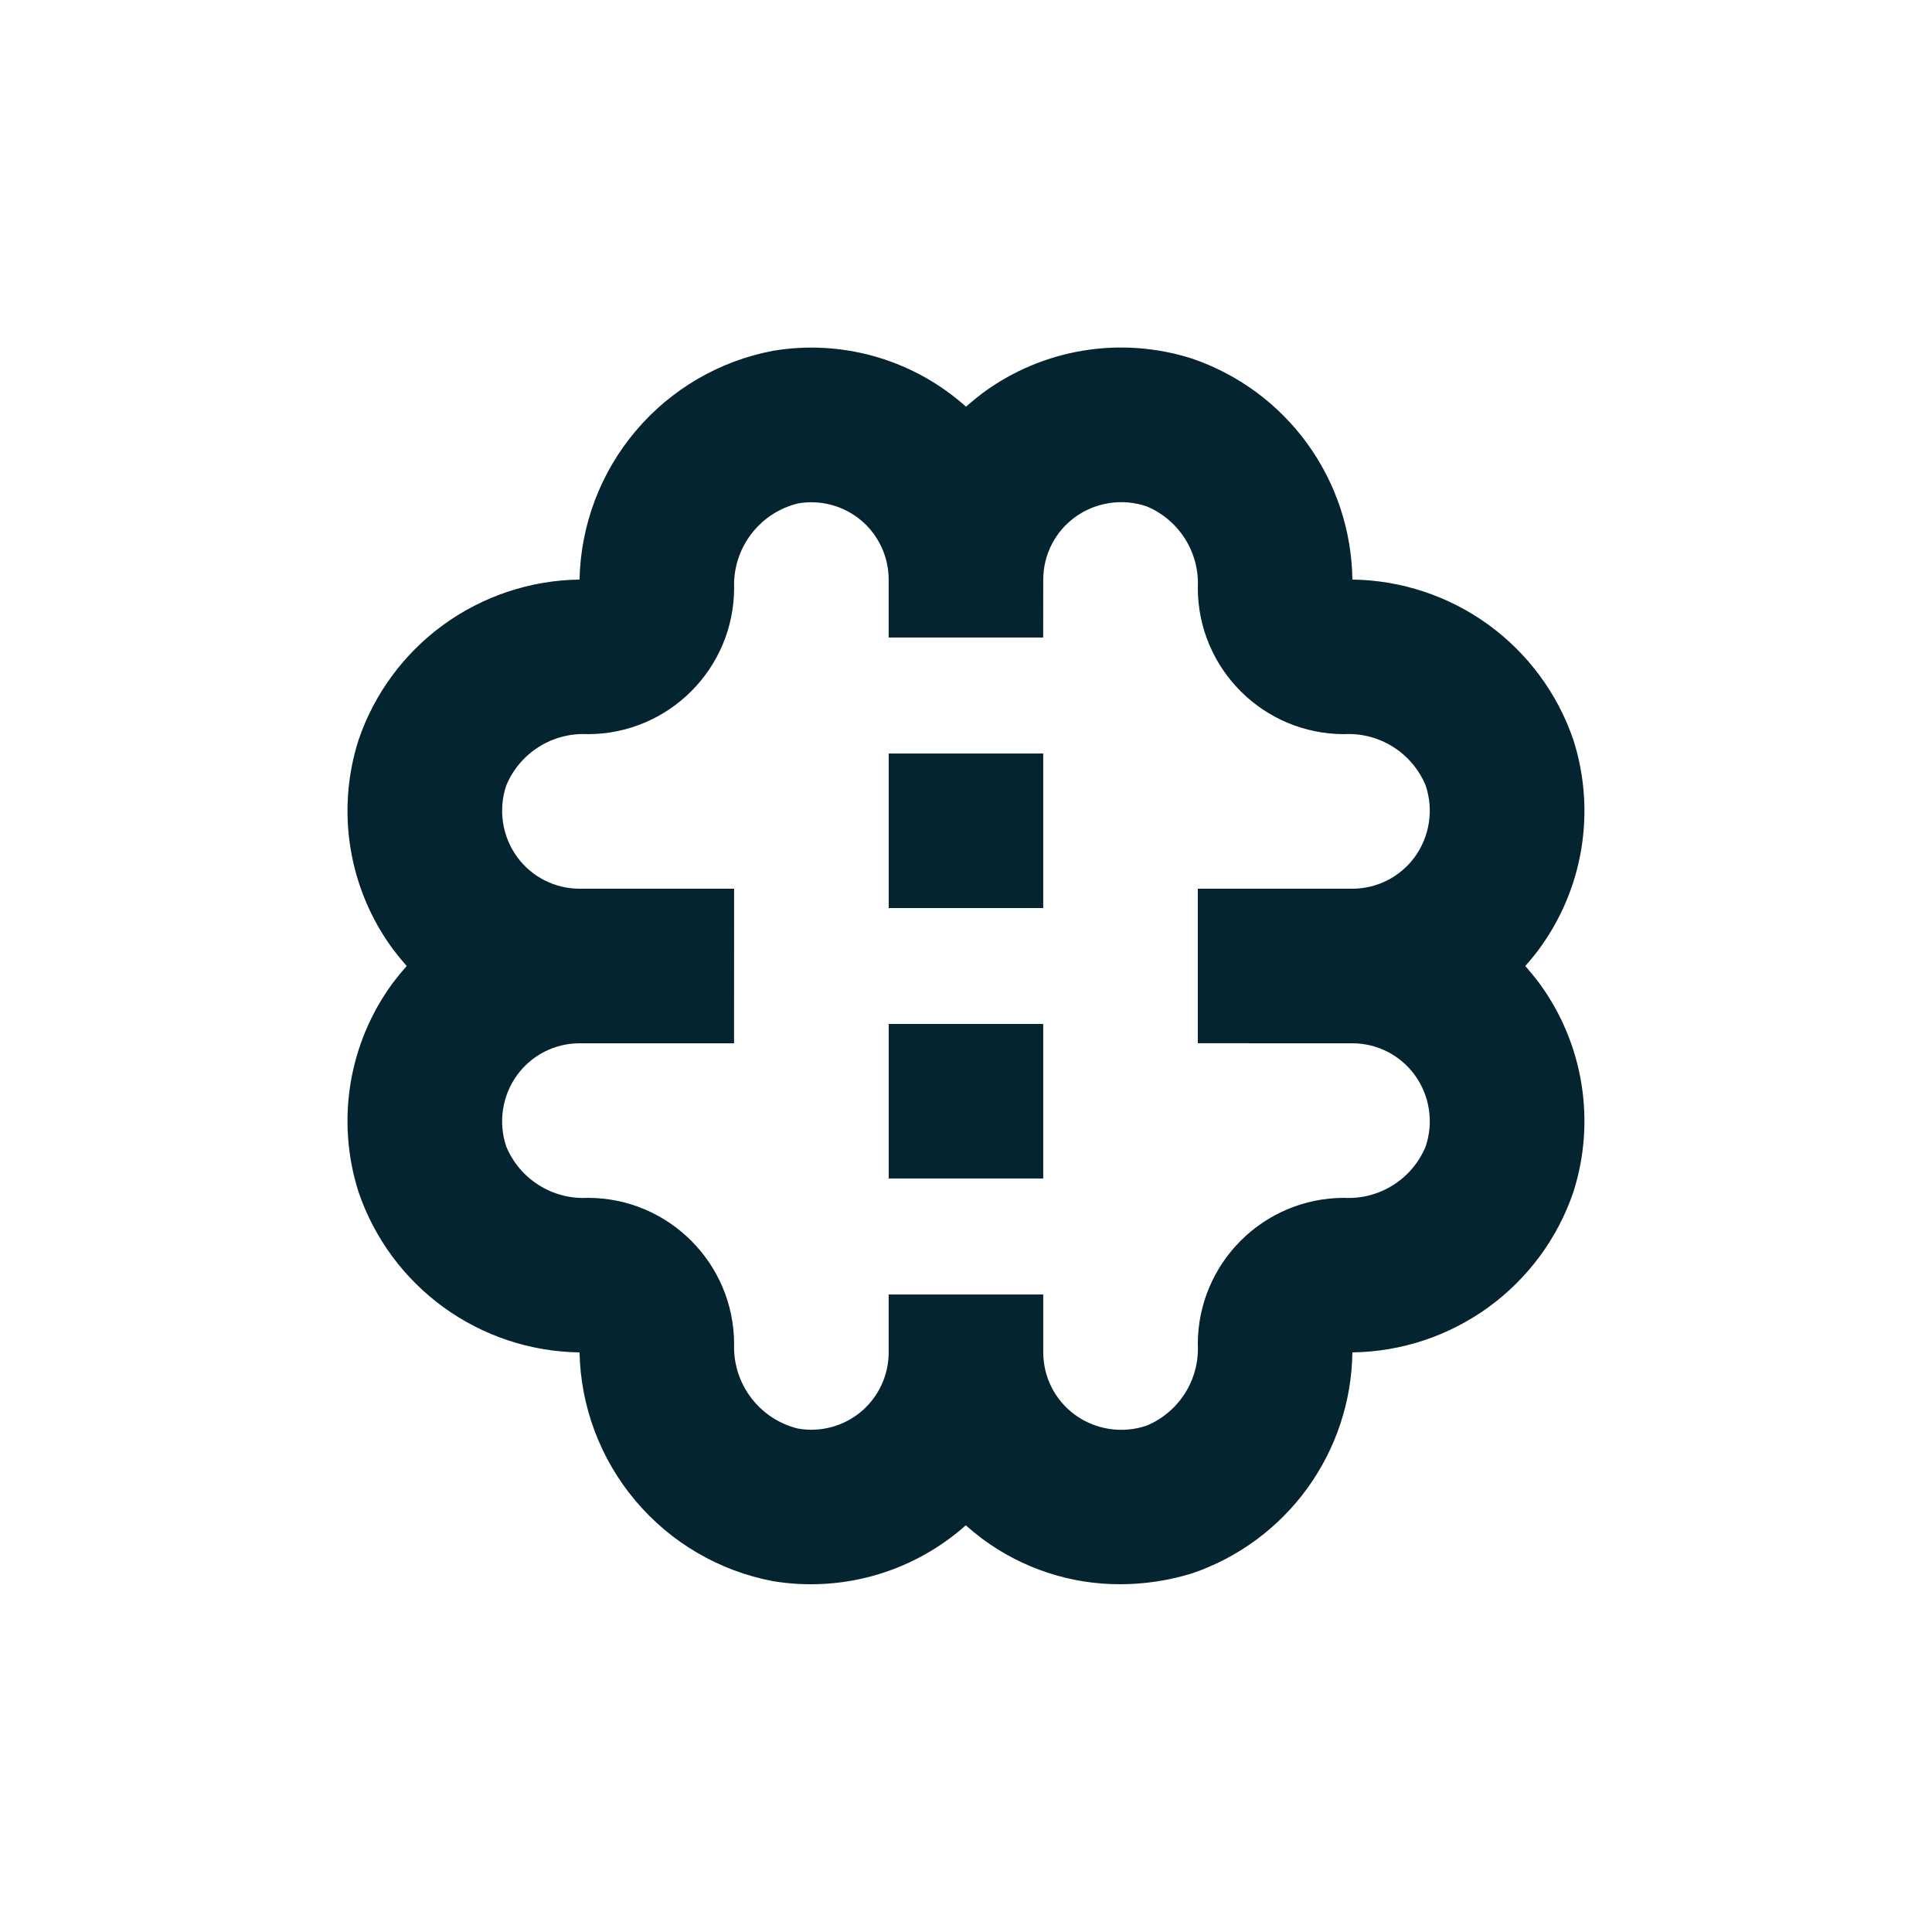 <?xml version="1.0" encoding="UTF-8"?>
<svg width="128pt" height="128pt" version="1.1" viewBox="0 0 128 128" xmlns="http://www.w3.org/2000/svg">
 <g fill="#04252f">
  <path d="m104.24 49.023c-1.043-3.066-3.012-5.734-5.633-7.637-2.625-1.902-5.769-2.945-9.008-2.988-0.043-3.238-1.086-6.383-2.988-9.008-1.902-2.621-4.57-4.59-7.637-5.633-4.719-1.508-9.875-0.66-13.863 2.277-0.383 0.289-0.754 0.594-1.113 0.91l-0.293-0.258c-3.457-2.938-8.035-4.199-12.508-3.441-3.547 0.676-6.754 2.551-9.082 5.309-2.332 2.758-3.644 6.234-3.719 9.844-3.238 0.043-6.383 1.086-9.008 2.988-2.621 1.902-4.59 4.57-5.633 7.637-1.508 4.719-0.66 9.875 2.277 13.863 0.289 0.383 0.594 0.754 0.91 1.113-0.316 0.359-0.617 0.73-0.91 1.113-2.938 3.988-3.785 9.145-2.277 13.863 1.043 3.066 3.012 5.734 5.633 7.637 2.625 1.902 5.769 2.945 9.008 2.988 0.074 3.609 1.387 7.086 3.719 9.844 2.328 2.758 5.535 4.633 9.082 5.309 4.469 0.742 9.035-0.516 12.492-3.441l0.293-0.258c0.359 0.316 0.73 0.617 1.113 0.91h0.004c2.644 1.957 5.848 3.008 9.137 2.996 1.605-0.004 3.203-0.246 4.738-0.719 3.066-1.043 5.734-3.012 7.637-5.633 1.902-2.625 2.945-5.769 2.988-9.008 3.238-0.043 6.383-1.086 9.008-2.988 2.621-1.902 4.59-4.57 5.633-7.637 1.508-4.719 0.66-9.875-2.277-13.863-0.289-0.383-0.594-0.754-0.91-1.113 0.324-0.359 0.629-0.73 0.91-1.113 2.938-3.988 3.785-9.145 2.277-13.863zm-14.641 20.098c1.625 0 3.156 0.773 4.121 2.086 1.004 1.371 1.277 3.148 0.73 4.762-0.902 2.16-3.066 3.519-5.402 3.391-5.352 0.008-9.684 4.34-9.691 9.691 0.129 2.336-1.23 4.5-3.391 5.402-1.613 0.547-3.391 0.273-4.762-0.73-1.312-0.965-2.086-2.496-2.086-4.121v-3.84h-10.242v3.84c0 1.512-0.668 2.949-1.828 3.926-1.164 0.973-2.695 1.383-4.188 1.117-2.555-0.629-4.316-2.965-4.223-5.594-0.008-5.352-4.34-9.684-9.691-9.691-2.336 0.129-4.5-1.23-5.402-3.391-0.547-1.613-0.273-3.391 0.73-4.762 0.965-1.312 2.496-2.086 4.121-2.086h10.238l0.004-10.242h-10.242c-1.625 0-3.156-0.773-4.121-2.086-1.004-1.371-1.277-3.148-0.73-4.762 0.902-2.16 3.066-3.519 5.402-3.391 5.352-0.008 9.684-4.34 9.691-9.691-0.094-2.629 1.668-4.965 4.223-5.594 1.492-0.266 3.023 0.145 4.188 1.117 1.16 0.977 1.828 2.414 1.828 3.926v3.84h10.238l0.004-3.84c0-1.625 0.773-3.156 2.086-4.121 1.371-1.004 3.148-1.277 4.762-0.73 2.16 0.902 3.519 3.066 3.391 5.402 0.008 5.352 4.34 9.684 9.691 9.691 2.336-0.129 4.5 1.23 5.402 3.391 0.547 1.613 0.273 3.391-0.73 4.762-0.965 1.312-2.496 2.086-4.121 2.086h-10.242v10.238z"/>
  <path d="m58.879 67.84h10.238v10.238h-10.238z"/>
  <path d="m58.879 49.922h10.238v10.238h-10.238z"/>
 </g>
</svg>
